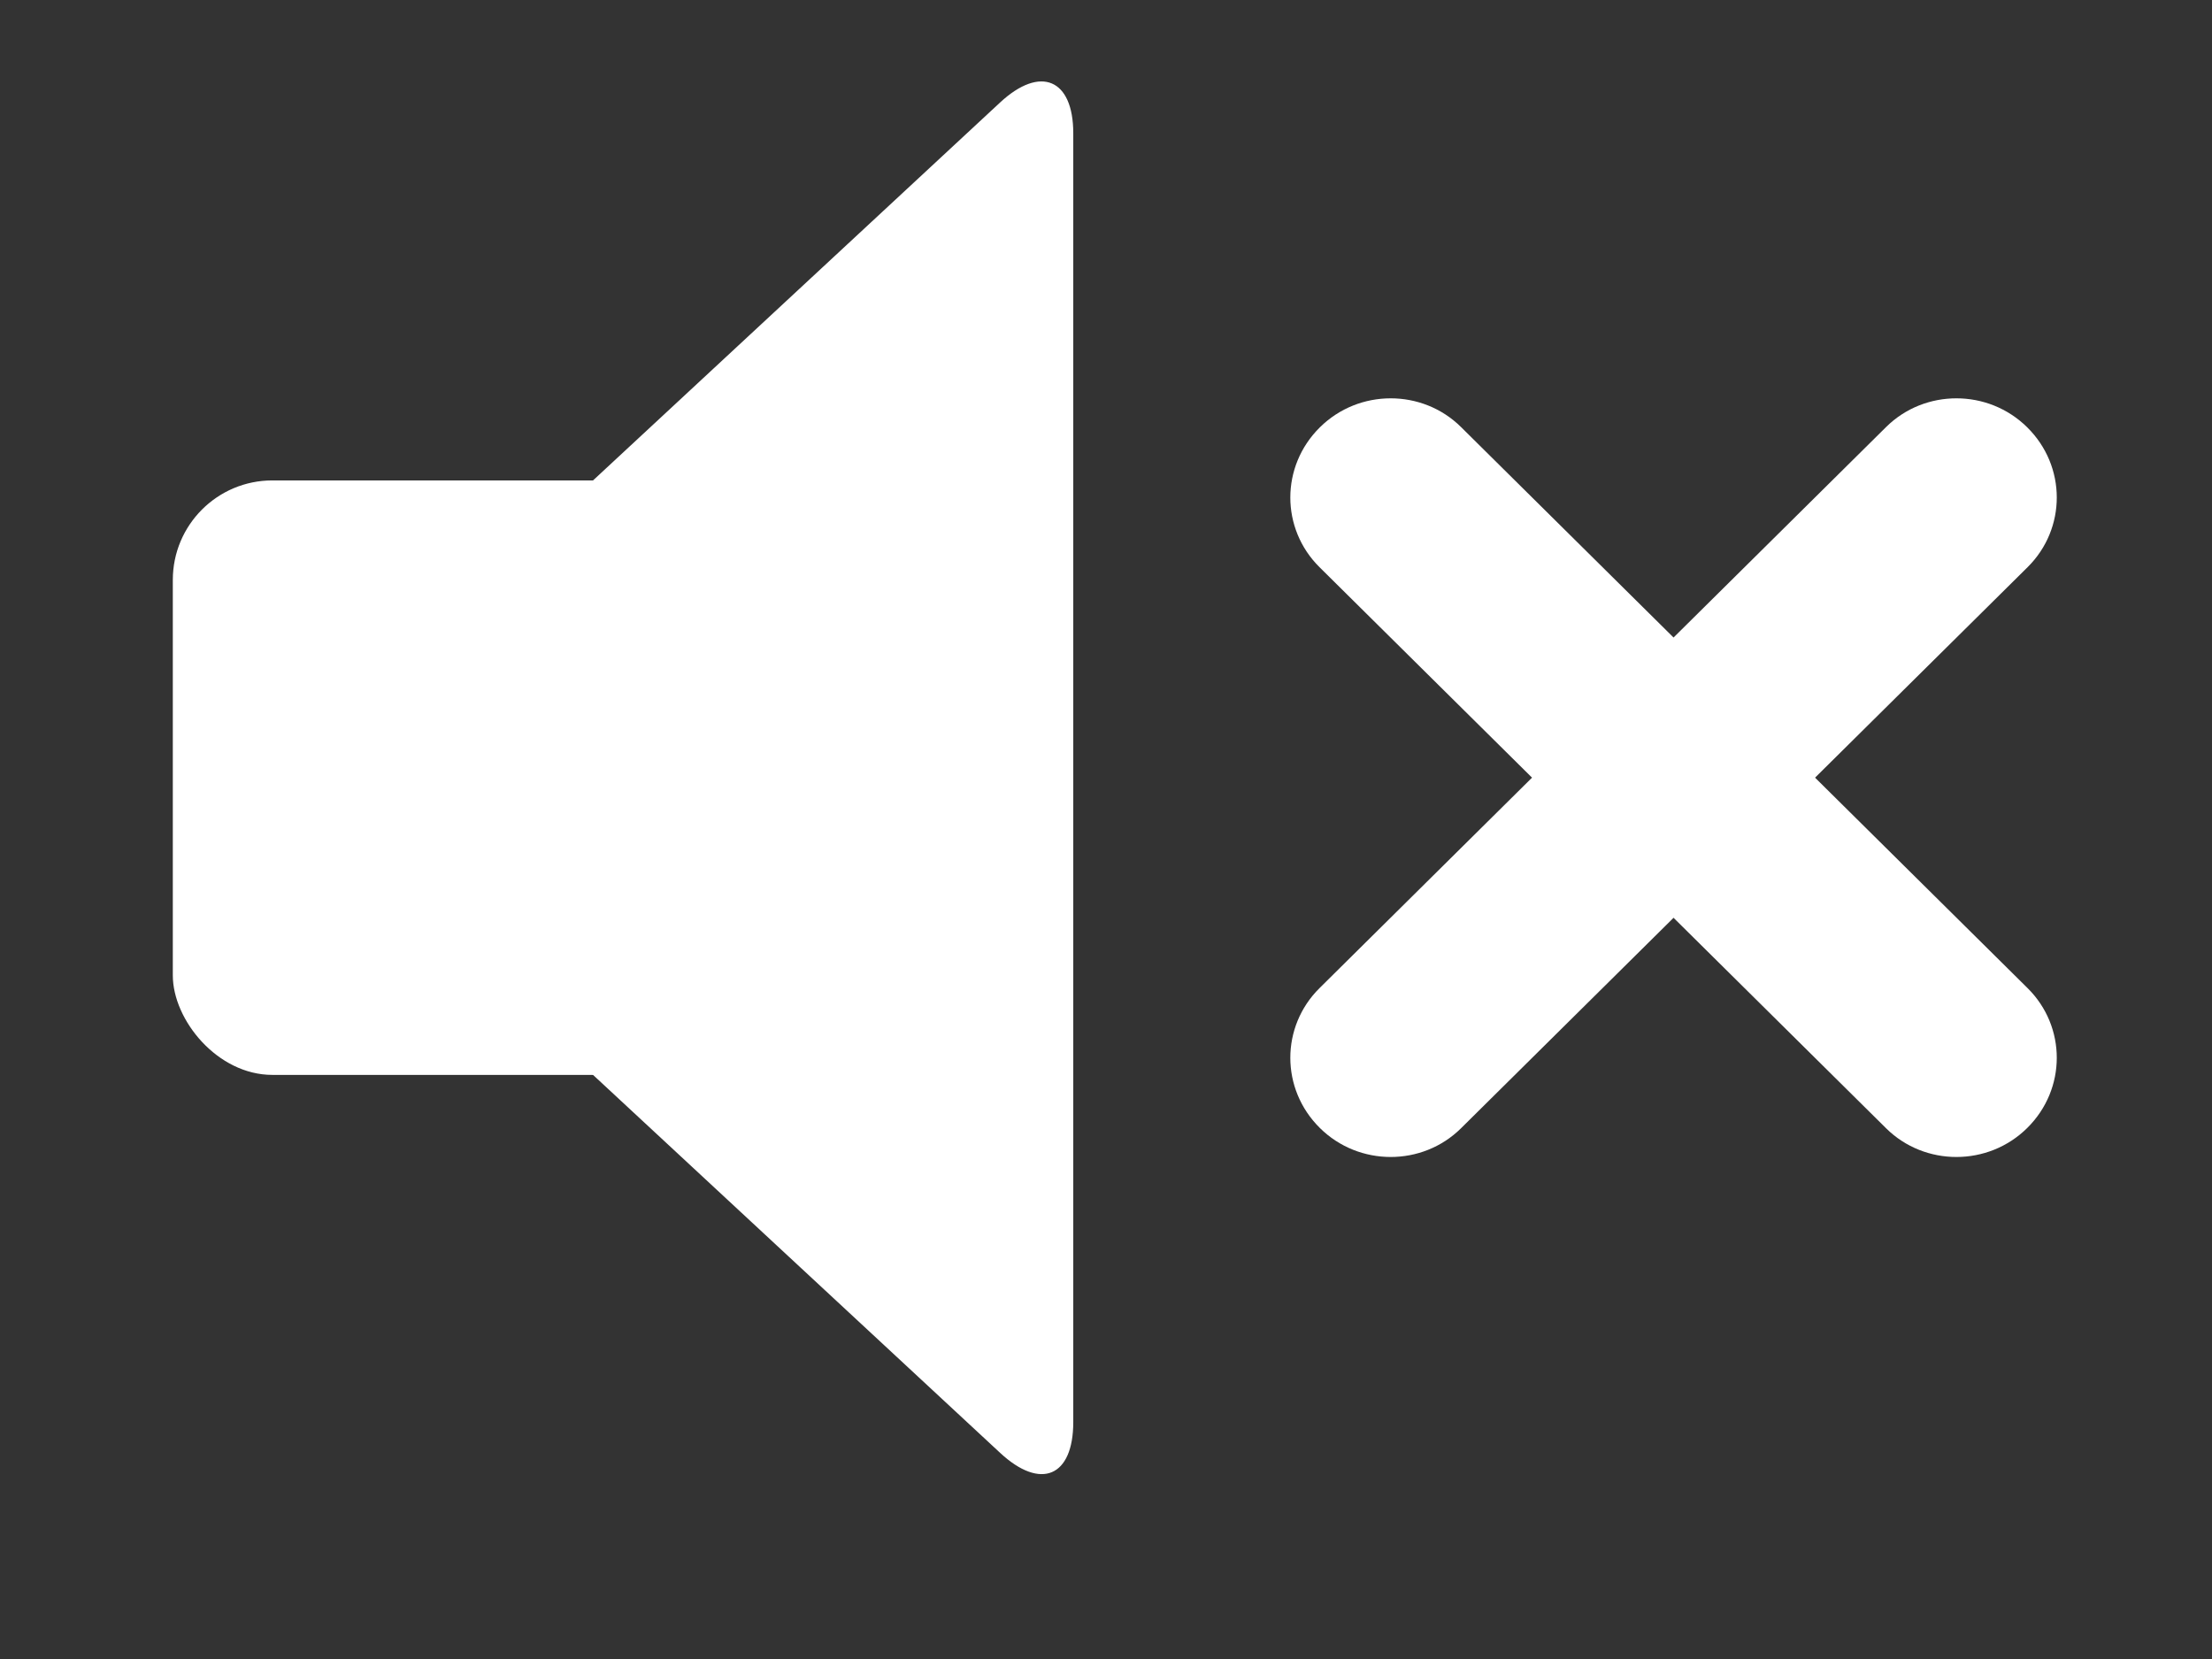 <?xml version="1.0" encoding="UTF-8" standalone="no"?>
<svg width="64px" height="48px" viewBox="0 0 64 48" version="1.1" xmlns="http://www.w3.org/2000/svg" xmlns:xlink="http://www.w3.org/1999/xlink" xmlns:sketch="http://www.bohemiancoding.com/sketch/ns">
    <rect x="0" y="0" width="64" height="48" fill="#333333" stroke="none"/>
    <!-- Generator: Sketch 3.3.2 (12043) - http://www.bohemiancoding.com/sketch -->
    <title>Rectangle 7 + Triangle 2 + Rectangle 12 + Rectangle 13</title>
    <desc>Created with Sketch.</desc>
    <defs></defs>
    <g id="Page-1" stroke="none" stroke-width="1" fill="none" fill-rule="evenodd" sketch:type="MSPage">
        <g id="Autoplay" sketch:type="MSArtboardGroup" transform="translate(-518, -438)" fill="#FFFFFF">
            <g id="Rectangle-7-+-Triangle-2-+-Rectangle-12-+-Rectangle-13" sketch:type="MSLayerGroup" transform="translate(523, 439)">
                <g id="Rectangle-7-+-Triangle-2" sketch:type="MSShapeGroup">
                    <rect id="Rectangle-7" x="0" y="12.9" width="17.594" height="17.2" rx="2.88"></rect>
                    <path d="M2.895,21.5 L23.936,1.965 C25.105,0.88 26.053,1.287 26.053,2.855 L26.053,40.145 C26.053,41.722 25.116,42.131 23.936,41.035 L2.895,21.5 L2.895,21.5 Z" id="Triangle-2"></path>
                </g>
                <path d="M33.177,15.41 C32.052,14.295 32.048,12.492 33.187,11.365 L33.187,11.365 C34.317,10.245 36.153,10.248 37.271,11.355 L53.665,27.59 C54.79,28.705 54.794,30.508 53.655,31.635 L53.655,31.635 C52.525,32.755 50.689,32.752 49.571,31.645 L33.177,15.41 L33.177,15.41 Z" id="Rectangle-12" sketch:type="MSShapeGroup"></path>
                <path d="M53.665,15.41 C54.79,14.295 54.794,12.492 53.655,11.365 L53.655,11.365 C52.525,10.245 50.689,10.248 49.571,11.355 L33.177,27.59 C32.052,28.705 32.048,30.508 33.187,31.635 L33.187,31.635 C34.317,32.755 36.153,32.752 37.271,31.645 L53.665,15.41 L53.665,15.41 Z" id="Rectangle-13" sketch:type="MSShapeGroup"></path>
            </g>
        </g>
    </g>
</svg>